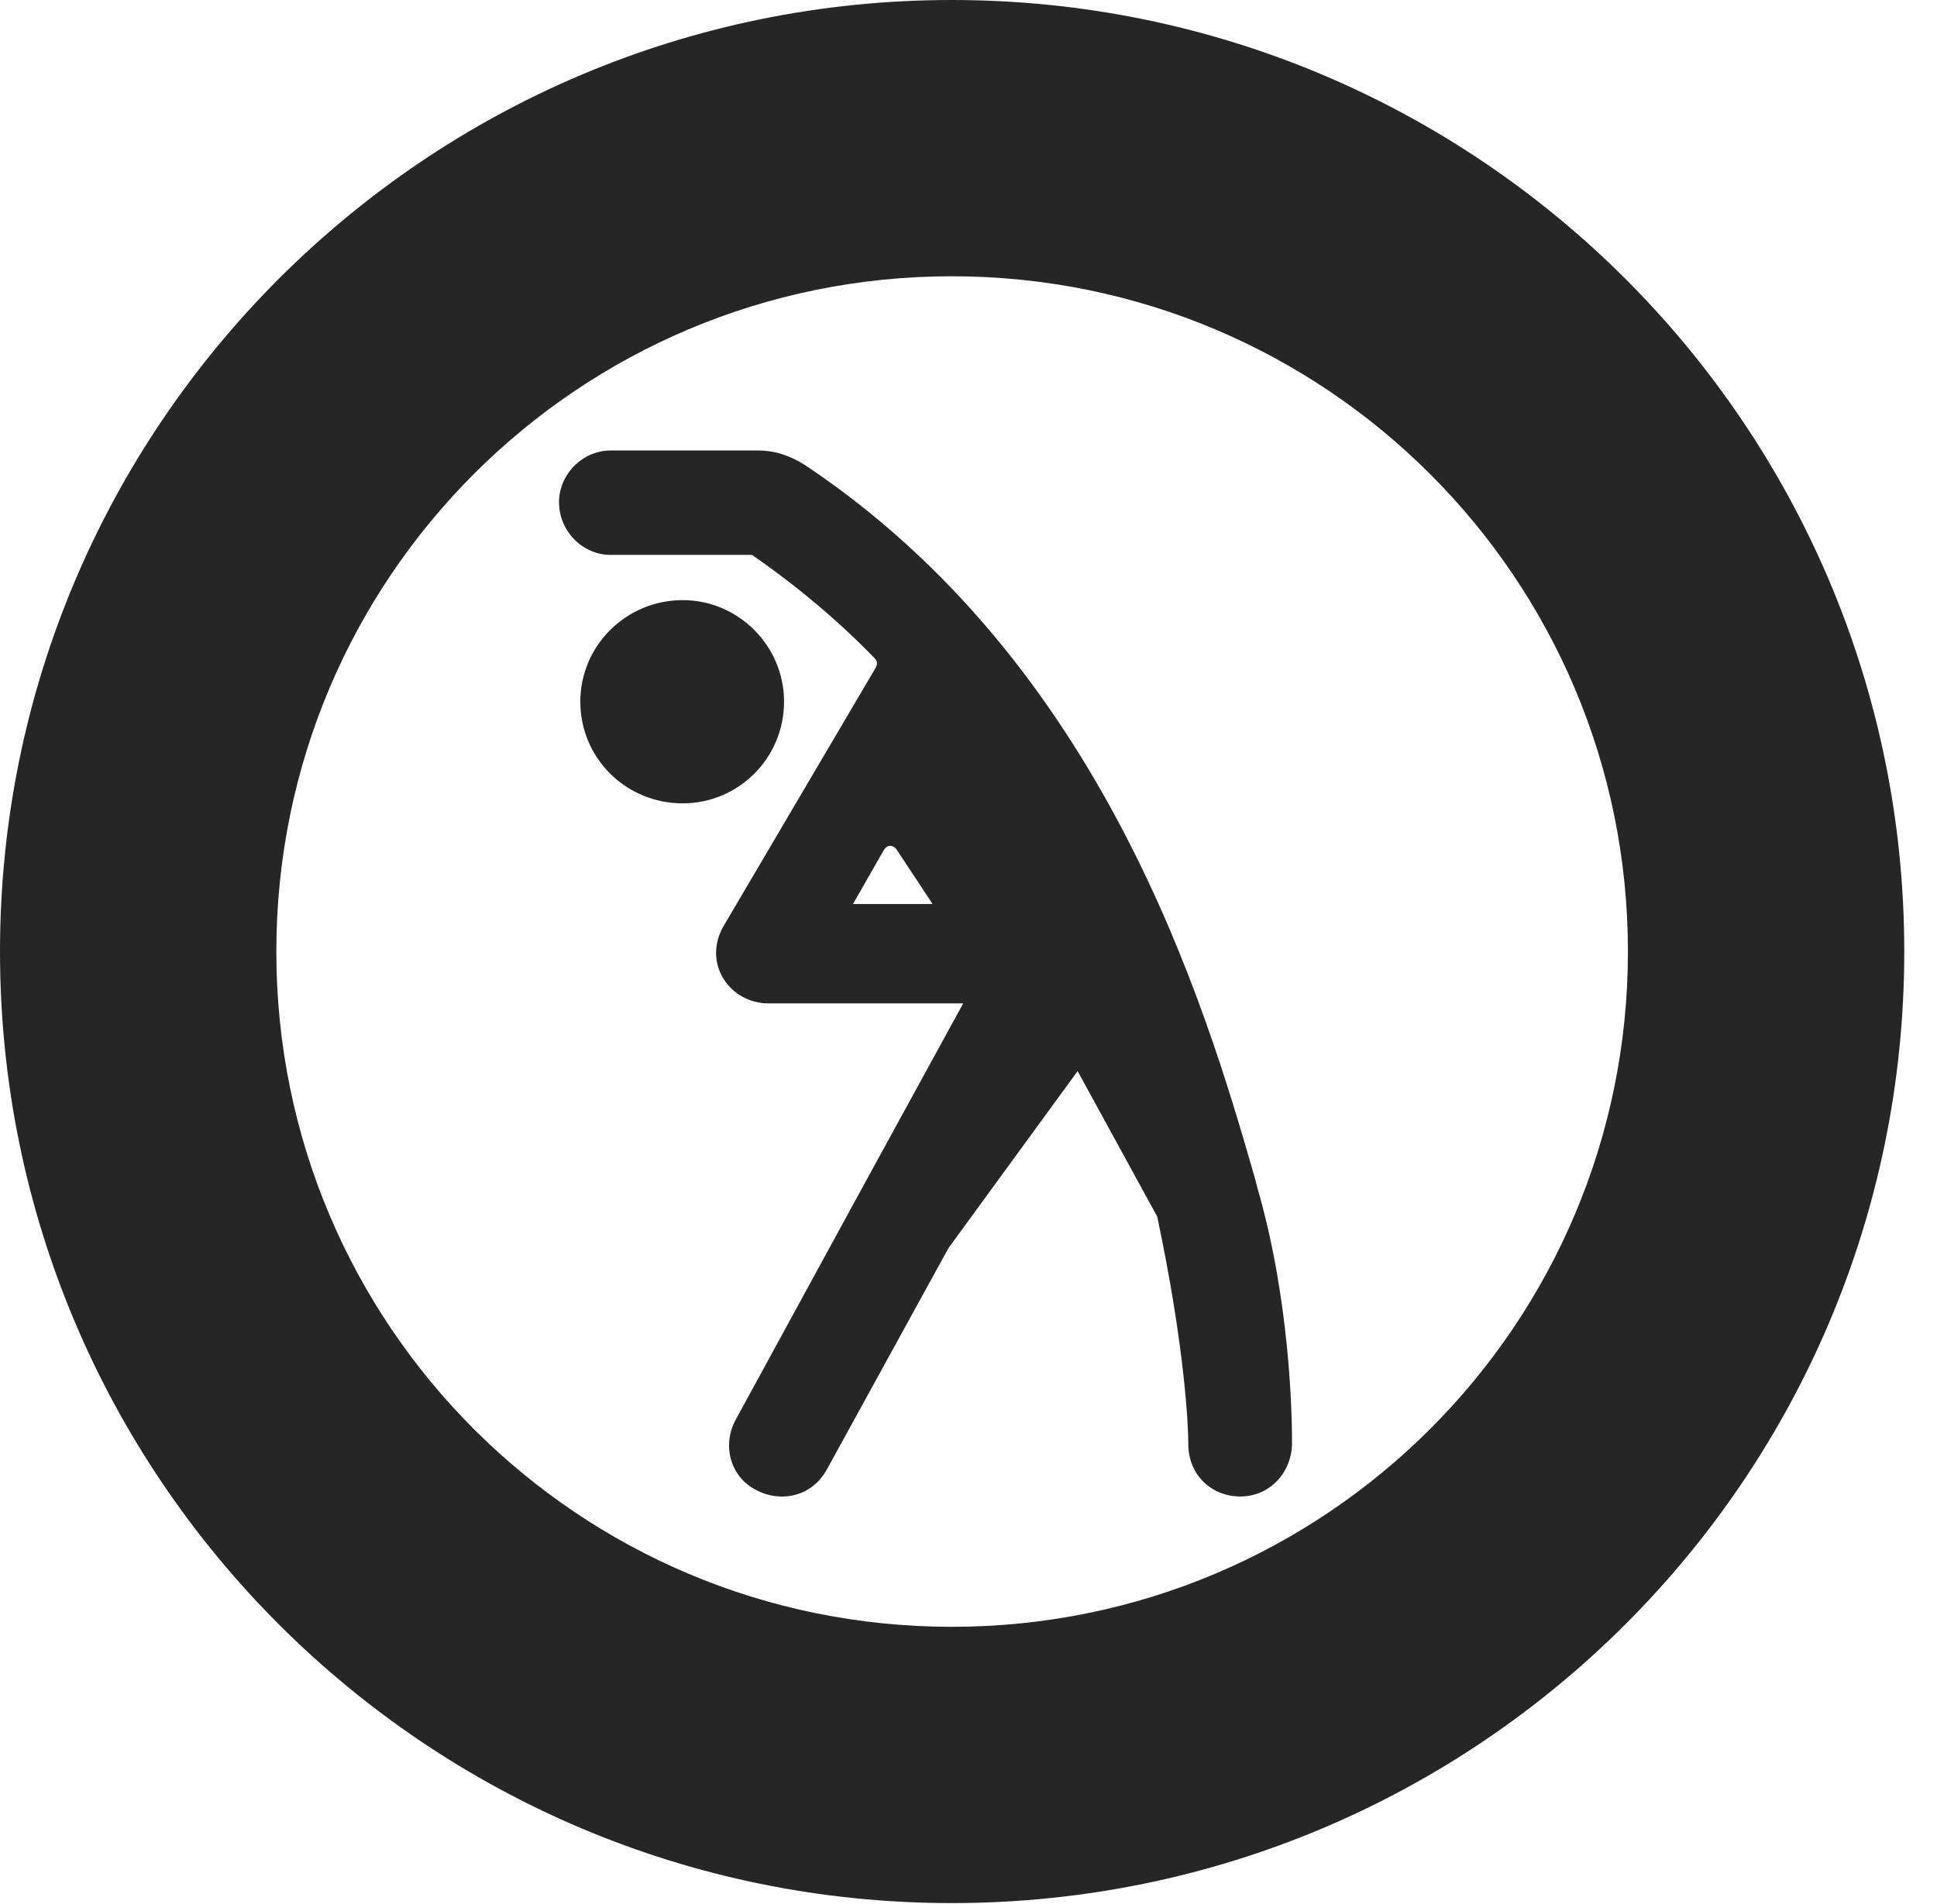 <?xml version="1.0" encoding="UTF-8"?>
<!--Generator: Apple Native CoreSVG 326-->
<!DOCTYPE svg PUBLIC "-//W3C//DTD SVG 1.1//EN" "http://www.w3.org/Graphics/SVG/1.1/DTD/svg11.dtd">
<svg version="1.1" xmlns="http://www.w3.org/2000/svg" xmlns:xlink="http://www.w3.org/1999/xlink"
       viewBox="0 0 21.365 21.006">
       <g>
              <rect height="21.006" opacity="0" width="21.365" x="0" y="0" />
              <path d="M10.498 20.996C16.302 20.996 21.004 16.295 21.004 10.498C21.004 4.702 16.302 0 10.498 0C4.702 0 0 4.702 0 10.498C0 16.295 4.702 20.996 10.498 20.996ZM10.498 17.948C6.378 17.948 3.048 14.618 3.048 10.498C3.048 6.378 6.378 3.048 10.498 3.048C14.618 3.048 17.956 6.378 17.956 10.498C17.956 14.618 14.618 17.948 10.498 17.948Z"
                     fill="currentColor" fill-opacity="0.85" />
              <path d="M7.53 8.863C8.145 8.863 8.648 8.365 8.648 7.741C8.648 7.126 8.145 6.621 7.53 6.621C6.904 6.621 6.401 7.126 6.401 7.741C6.401 8.365 6.904 8.863 7.53 8.863ZM10.462 13.769L11.886 11.817L12.764 13.422C13.076 14.896 13.107 15.758 13.107 15.931C13.107 16.271 13.361 16.51 13.681 16.51C14.009 16.51 14.251 16.241 14.251 15.919C14.251 15.584 14.226 14.335 13.868 13.102L13.846 13.014C13.286 11.056 12.165 7.323 8.878 5.13C8.703 5.021 8.544 4.97 8.364 4.97L6.735 4.97C6.427 4.97 6.166 5.231 6.166 5.541C6.166 5.861 6.427 6.122 6.735 6.122L8.295 6.122C8.804 6.476 9.244 6.848 9.641 7.255C9.67 7.286 9.687 7.314 9.658 7.368L7.985 10.21C7.743 10.618 8.041 11.07 8.478 11.07L10.624 11.07L9.485 13.151L9.436 13.241L8.118 15.657C7.959 15.943 8.055 16.295 8.341 16.439C8.595 16.576 8.949 16.527 9.123 16.207ZM9.408 9.974L9.743 9.388C9.789 9.303 9.864 9.328 9.893 9.378L10.287 9.974Z"
                     fill="currentColor" fill-opacity="0.85" />
       </g>
</svg>